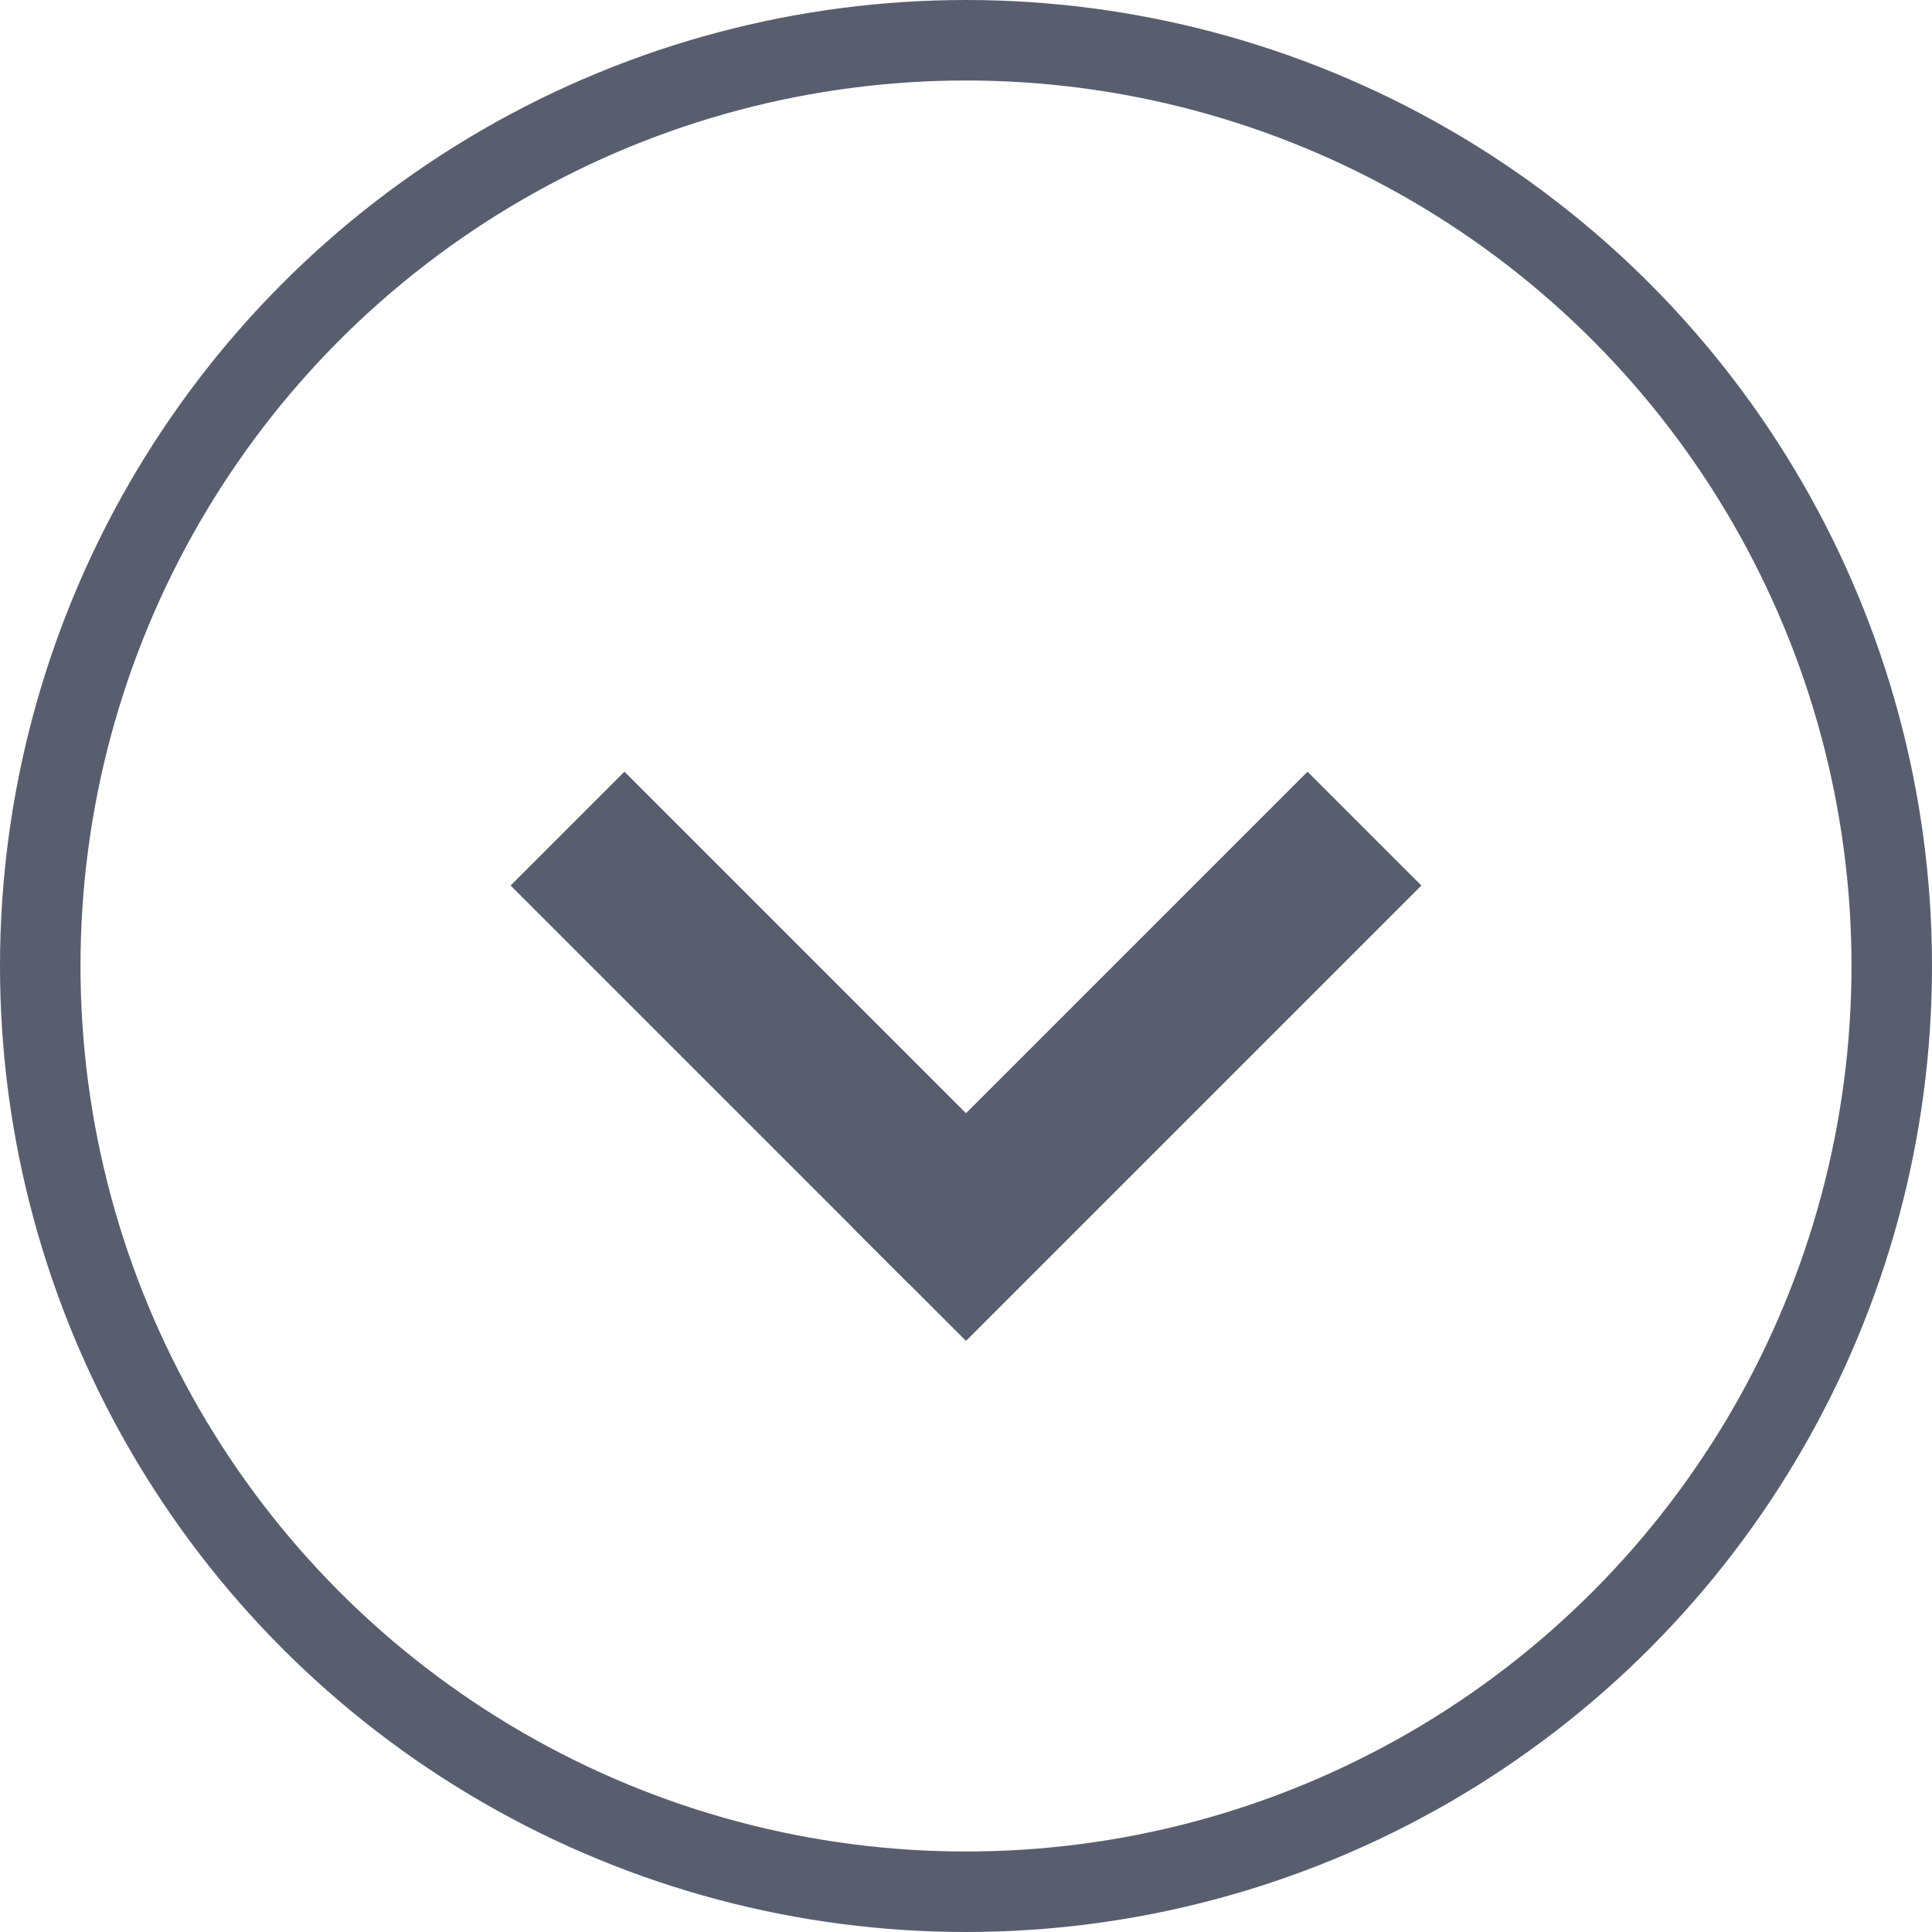 <svg xmlns="http://www.w3.org/2000/svg" width="24" height="24" viewBox="0 0 24 24">
    <g fill="none" fill-rule="evenodd" transform="matrix(-1 0 0 1 24 0)">
        <circle cx="12" cy="12" r="11.5" stroke="#595E6F"/>
        <g fill="#595E6F">
            <path d="M0 6H8V8H0z" transform="rotate(45 -.45 17.157)"/>
            <path d="M6 0H8V7H6z" transform="rotate(45 -.45 17.157)"/>
        </g>
    </g>
</svg>
